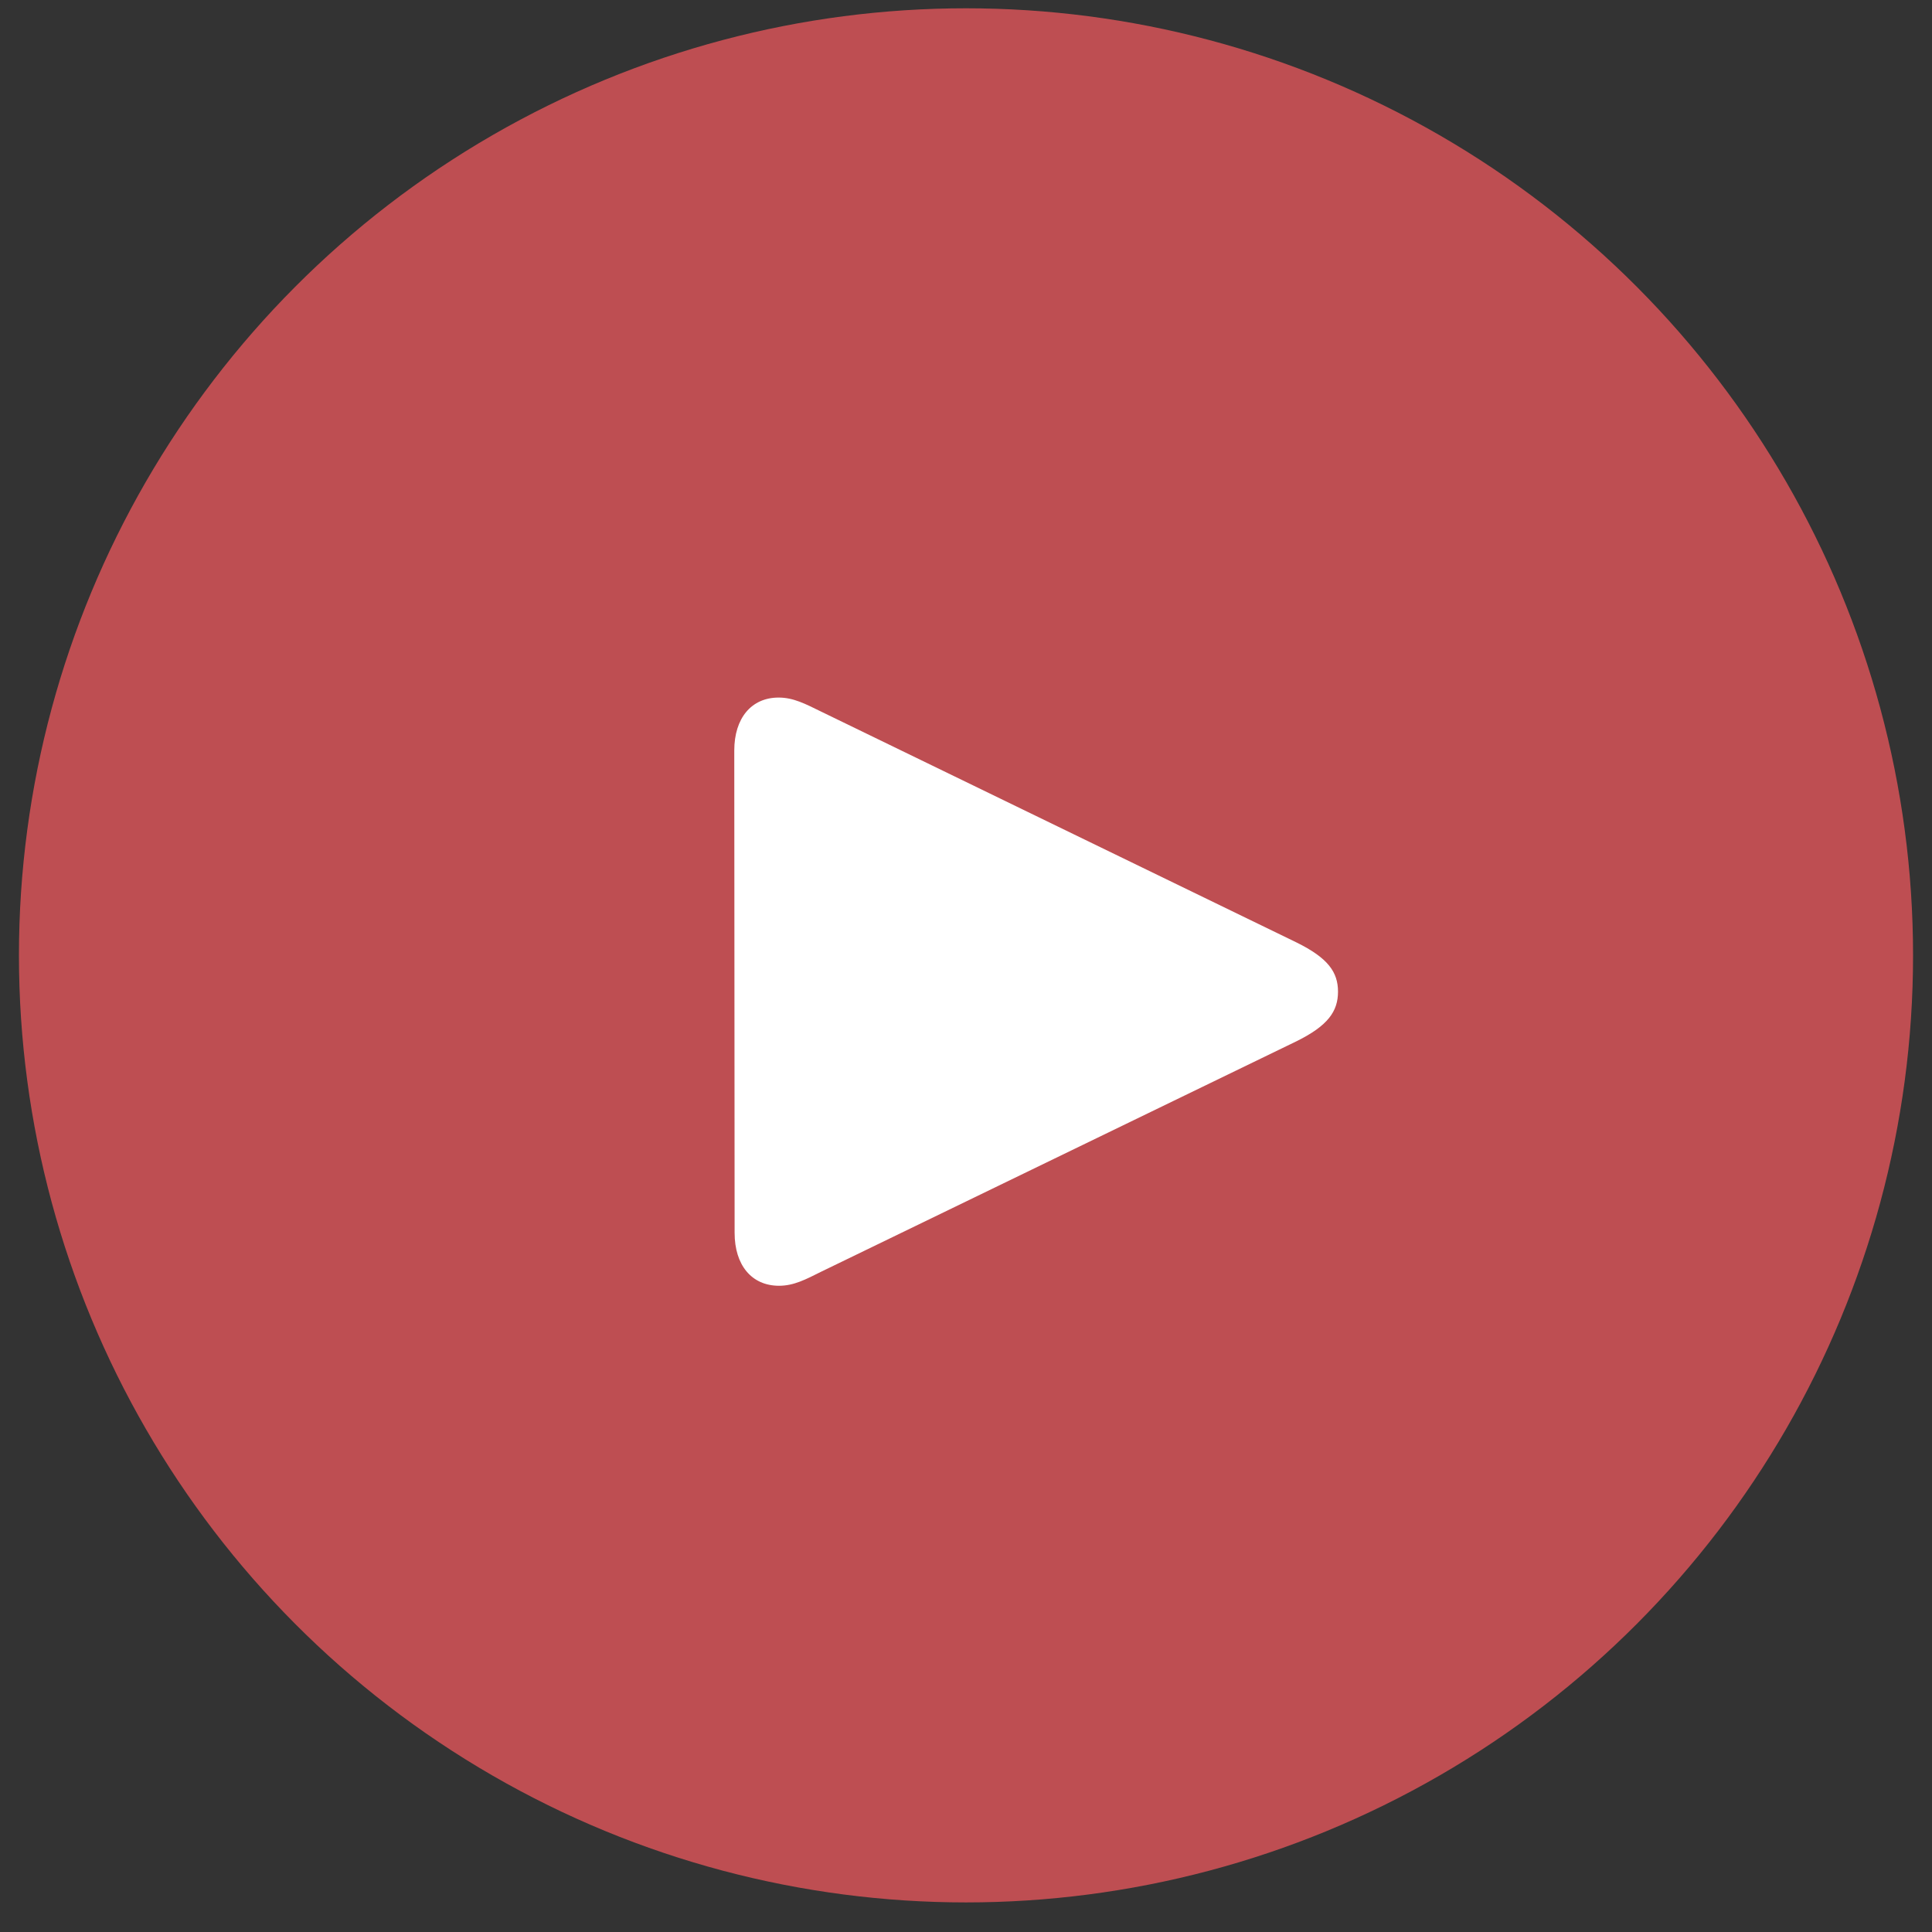 <svg width="51" height="51" viewBox="0 0 51 51" fill="none" xmlns="http://www.w3.org/2000/svg">
<rect x="0" y="0" width="51" height="51" fill="#333333" stroke="none"/>
<circle opacity="0.8" cx="25.5" cy="25.219" r="25" fill="#E1555A"/>
<path d="M20.564 33.941C19.841 33.941 19.392 33.395 19.392 32.545L19.383 19.811C19.383 18.961 19.832 18.414 20.554 18.414C20.945 18.414 21.258 18.58 21.677 18.785L34.226 24.879C35.056 25.289 35.32 25.66 35.32 26.178C35.32 26.695 35.056 27.076 34.226 27.486L21.677 33.57C21.267 33.775 20.955 33.941 20.564 33.941Z" fill="white"/>
</svg>
